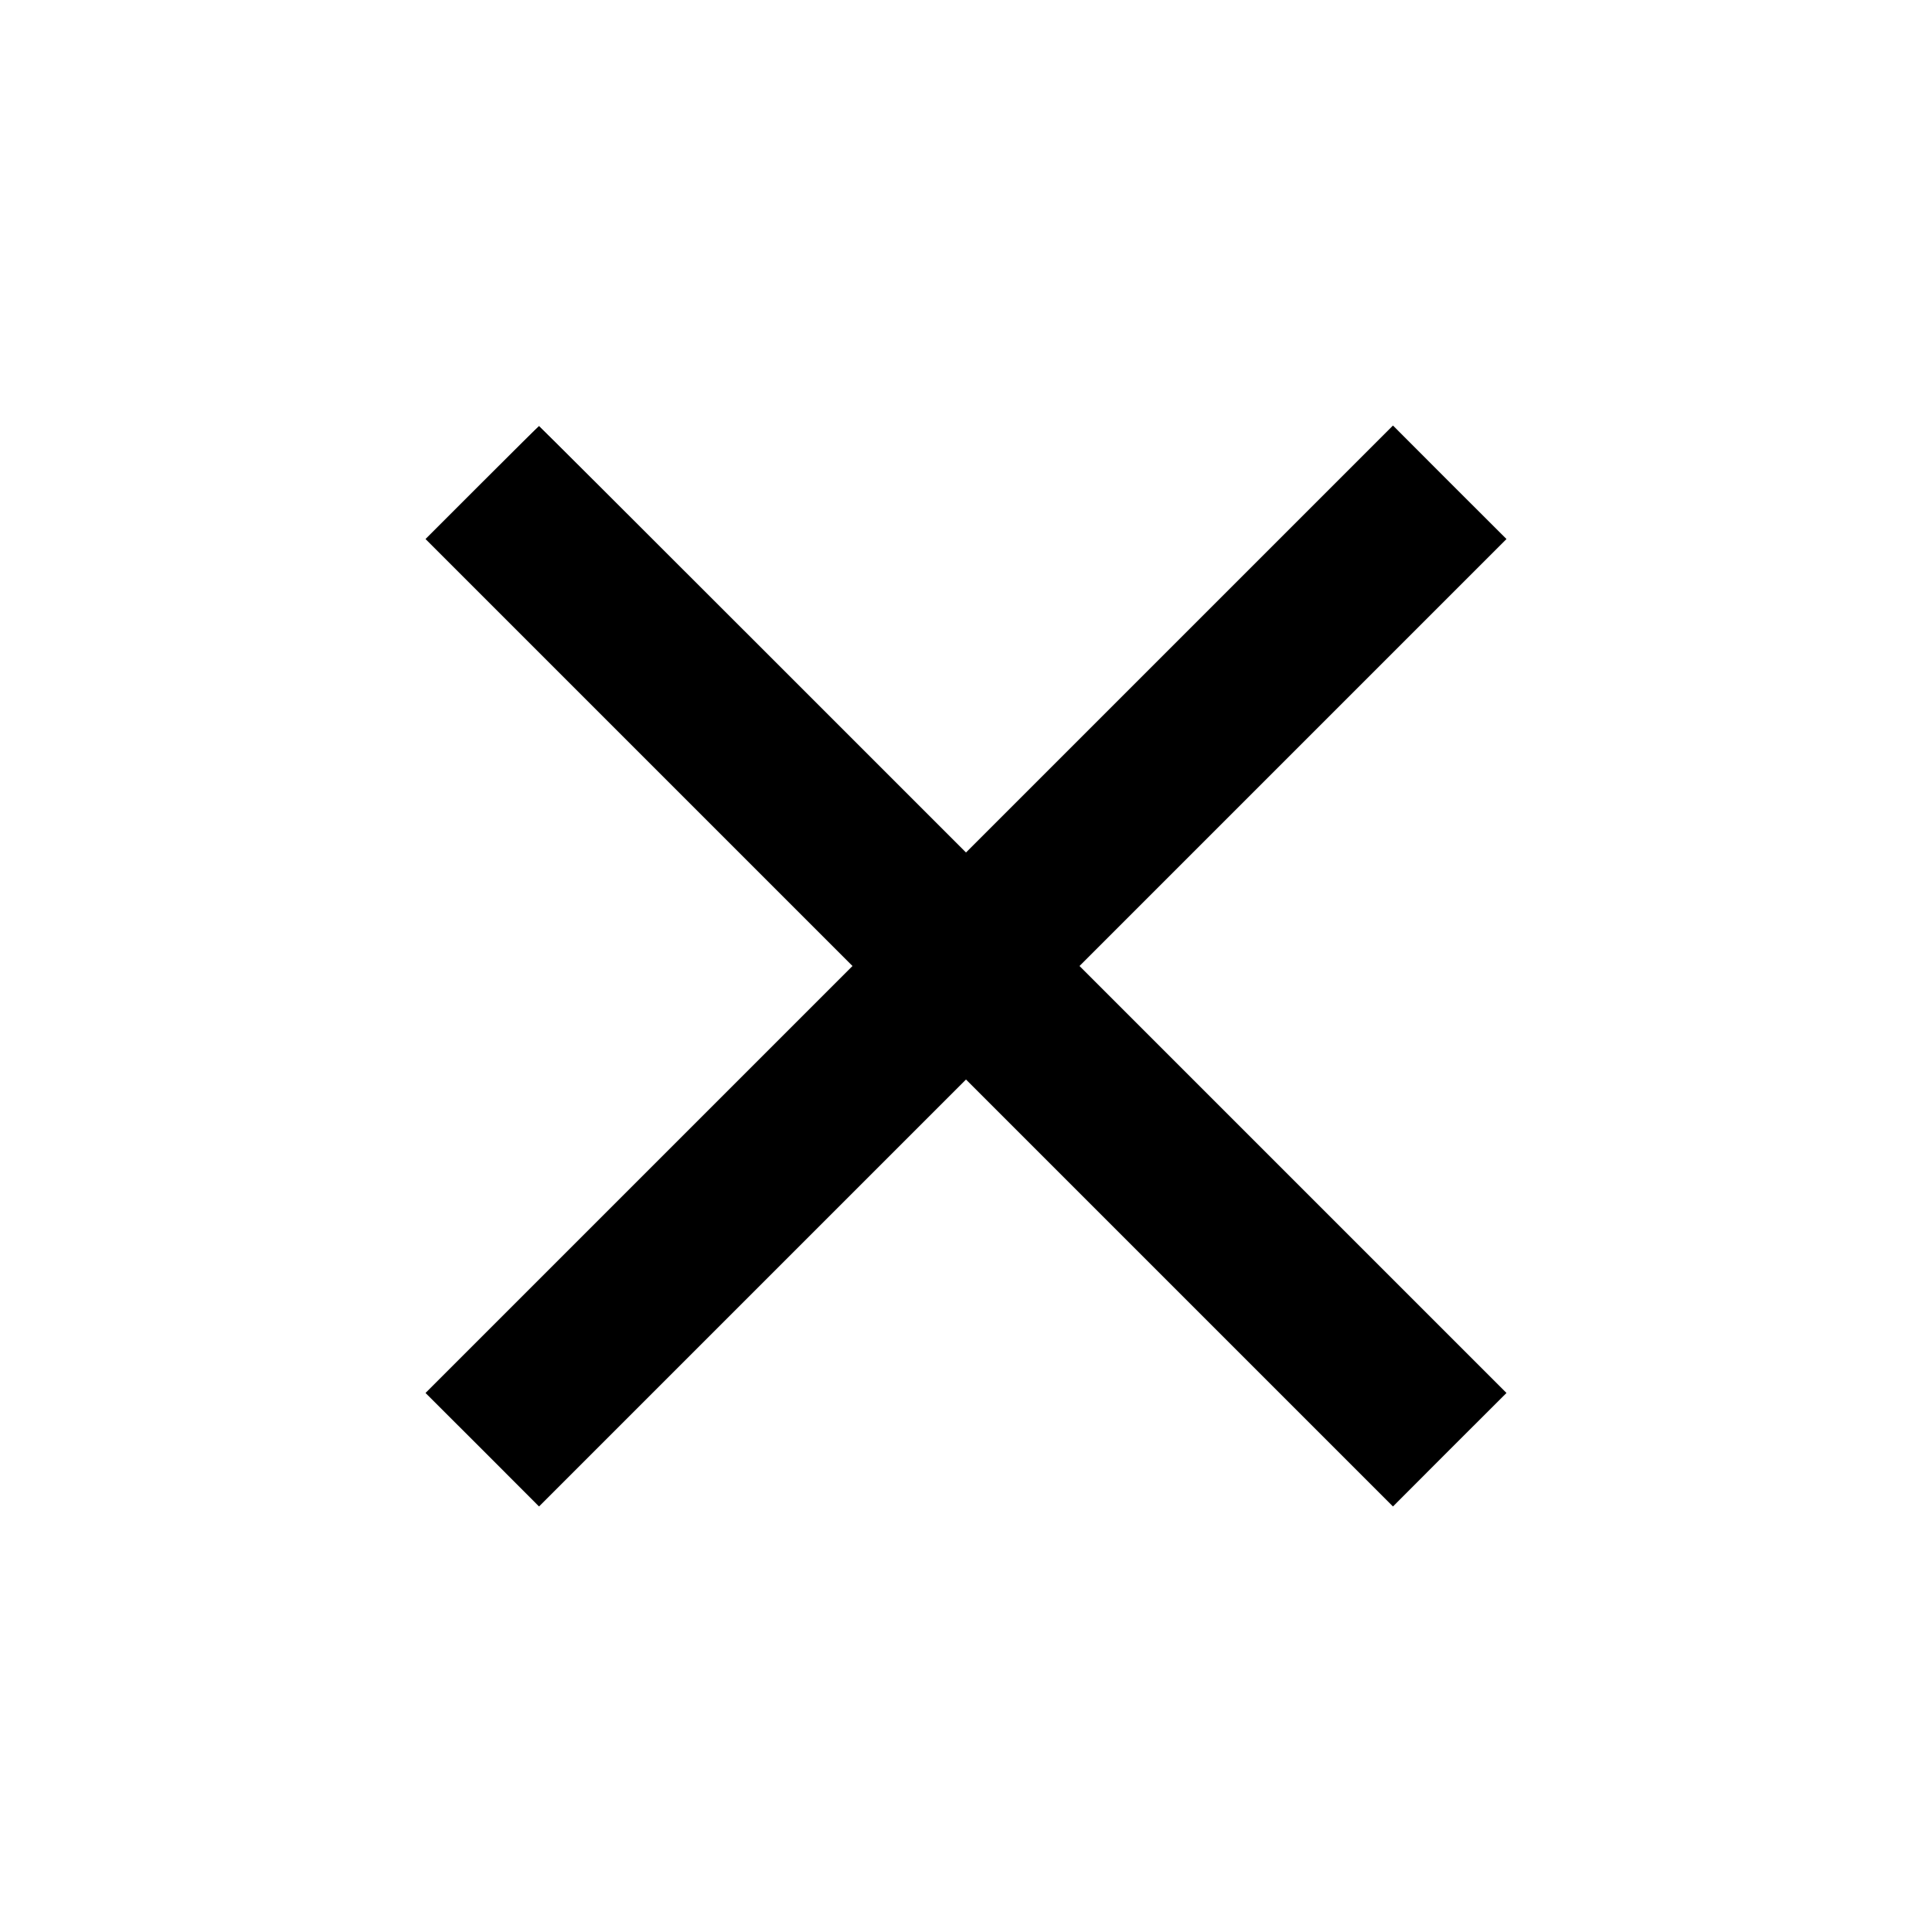 <?xml version="1.0" standalone="no"?>
<!DOCTYPE svg PUBLIC "-//W3C//DTD SVG 20010904//EN"
 "http://www.w3.org/TR/2001/REC-SVG-20010904/DTD/svg10.dtd">
<svg version="1.0" xmlns="http://www.w3.org/2000/svg"
 width="2000pt" height="2000pt" viewBox="0 0 2000 2000"
 preserveAspectRatio="xMidYMid meet">

<g transform="translate(0,2000) scale(0.1,-0.1)"
fill="#000000" stroke="none">
<path d="M4990 15005 l-585 -585 2210 -2210 2210 -2210 -2210 -2210 -2210
-2210 588 -587 587 -588 2210 2210 2210 2210 2210 -2210 2210 -2210 587 588
588 587 -2210 2210 -2210 2210 2210 2210 2210 2210 -588 587 -587 588 -2210
-2210 -2210 -2210 -2208 2208 c-1214 1214 -2209 2207 -2212 2207 -3 0 -268
-263 -590 -585z"/>
</g>
</svg>
